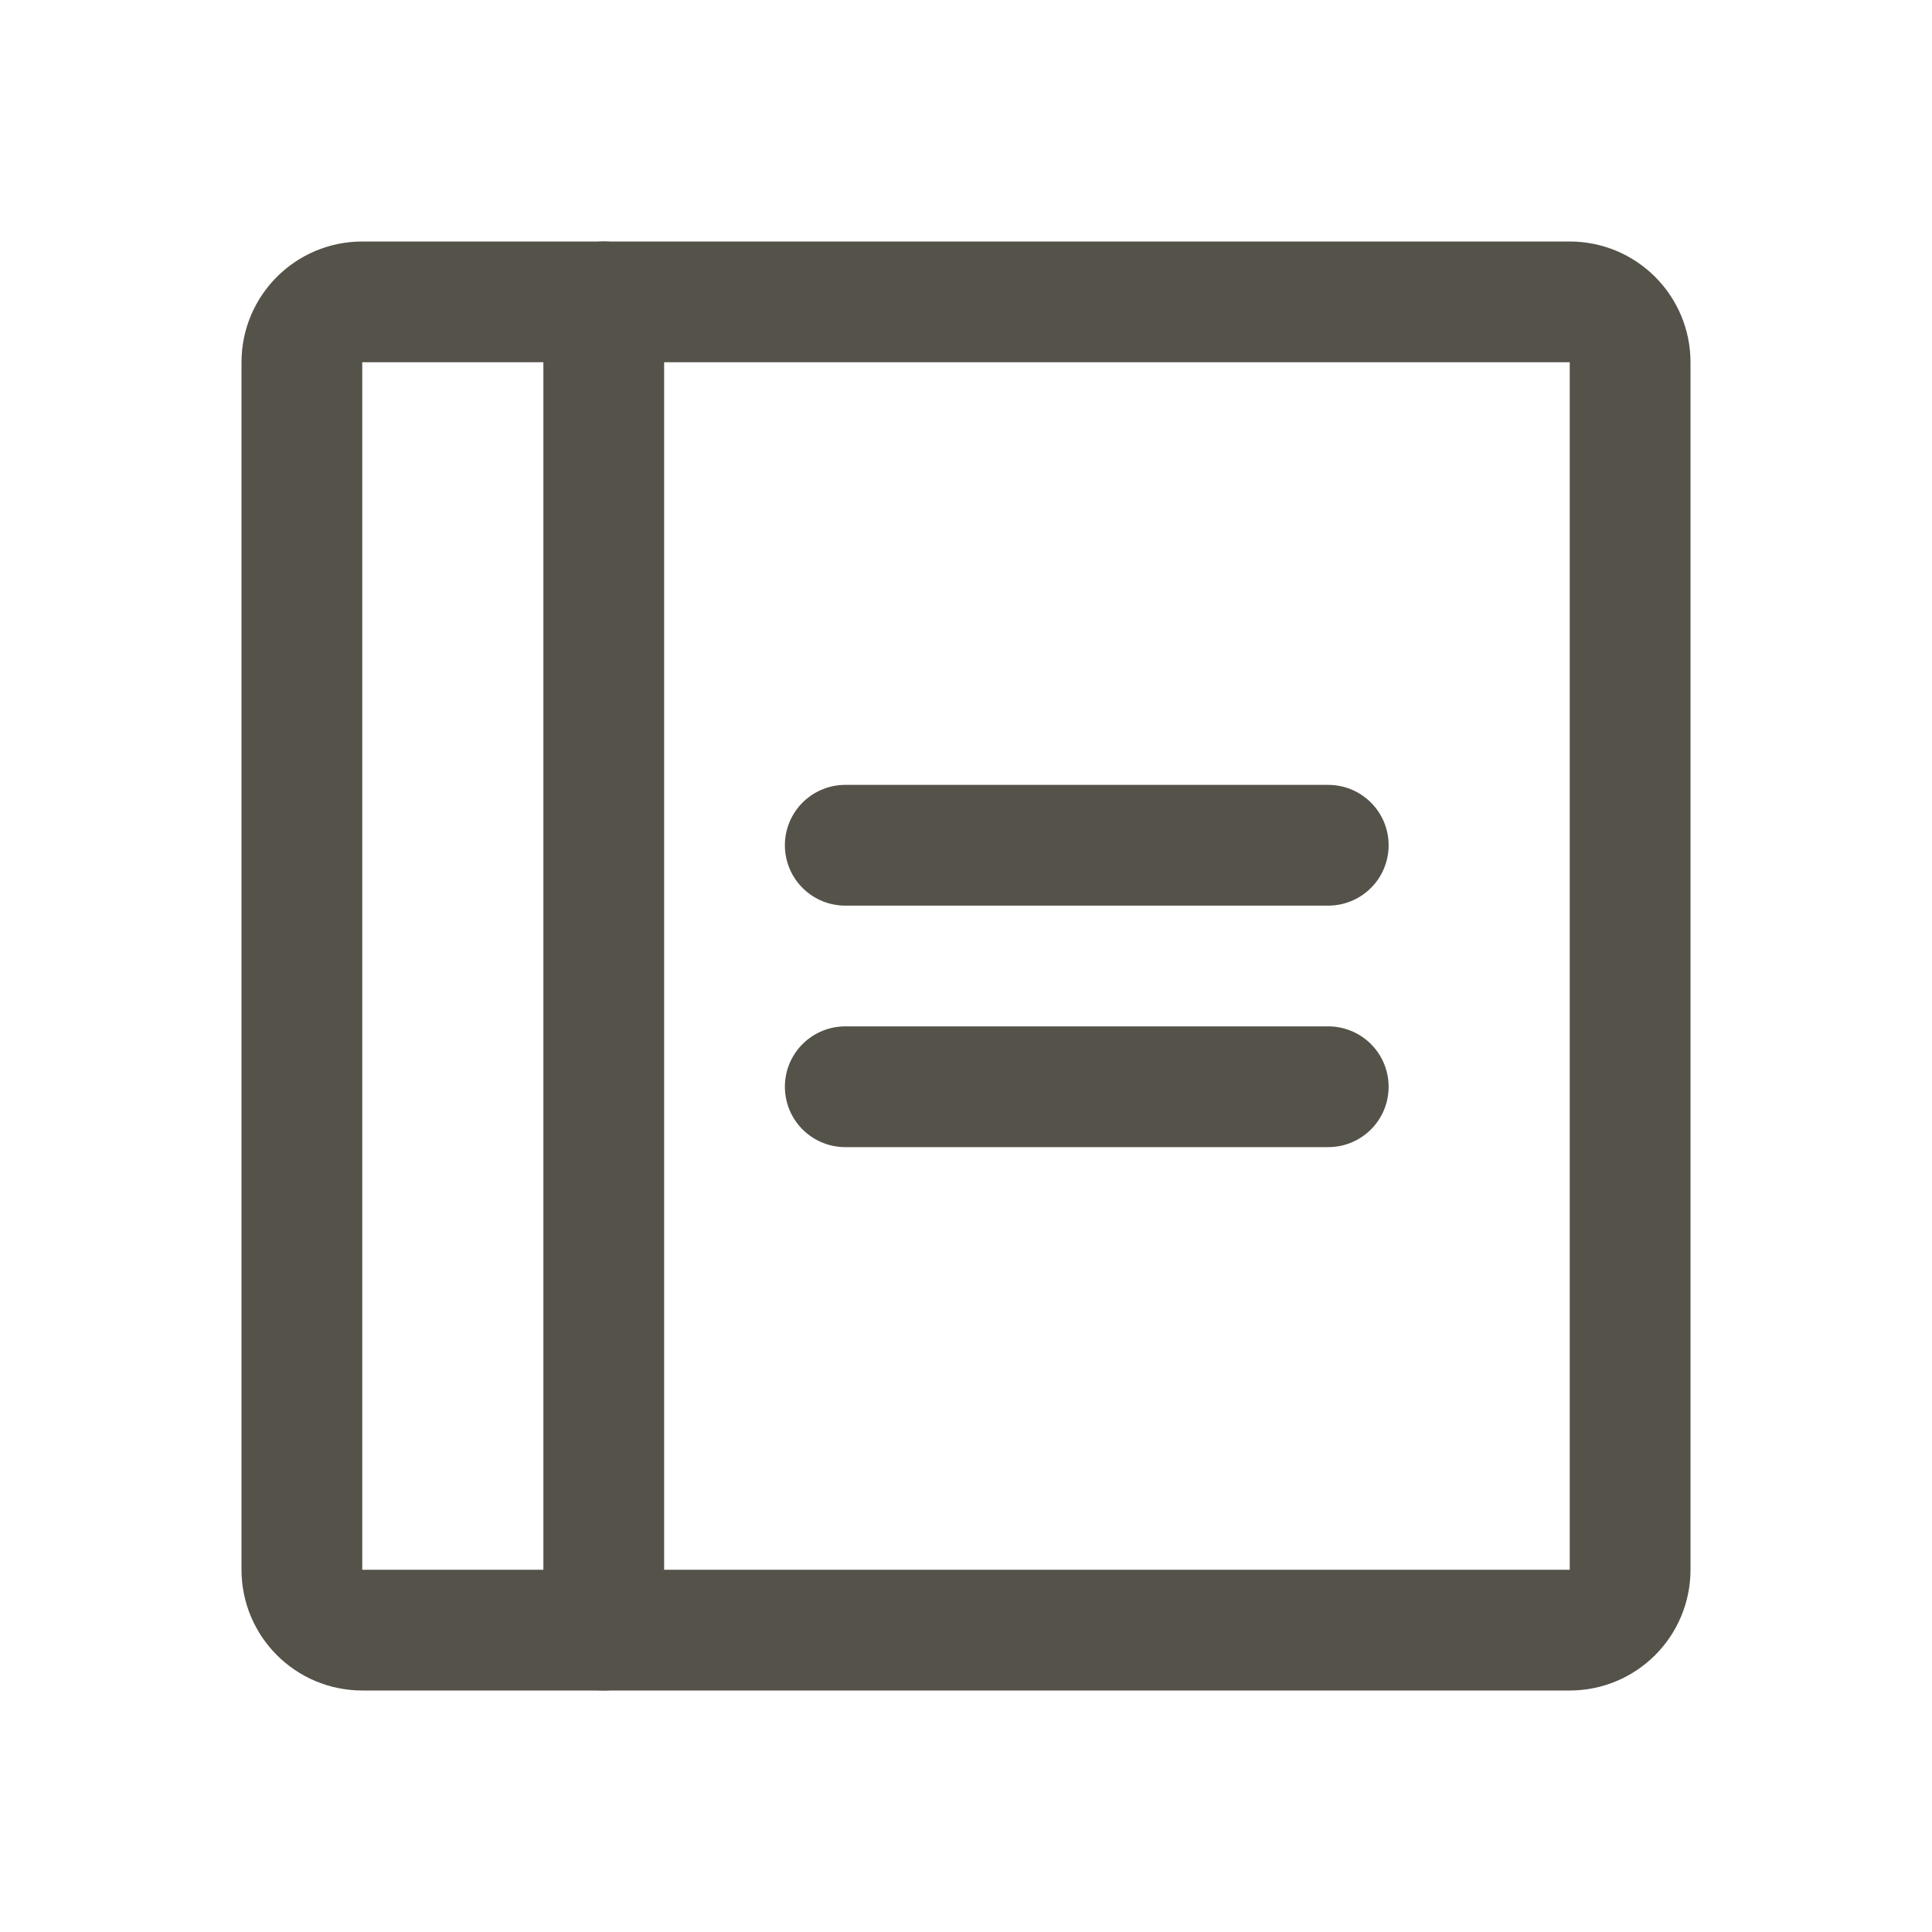 <svg width="32" height="32" viewBox="0 0 32 32" fill="none" xmlns="http://www.w3.org/2000/svg">
<path d="M14 14H22" stroke="#55524A" stroke-width="2" stroke-linecap="round" stroke-linejoin="round"/>
<path d="M14 18H22" stroke="#55524A" stroke-width="2" stroke-linecap="round" stroke-linejoin="round"/>
<path d="M26 5H6C5.448 5 5 5.448 5 6V26C5 26.552 5.448 27 6 27H26C26.552 27 27 26.552 27 26V6C27 5.448 26.552 5 26 5Z" stroke="#55524A" stroke-width="2" stroke-linecap="round" stroke-linejoin="round"/>
<path d="M10 5V27" stroke="#55524A" stroke-width="2" stroke-linecap="round" stroke-linejoin="round"/>
</svg>
